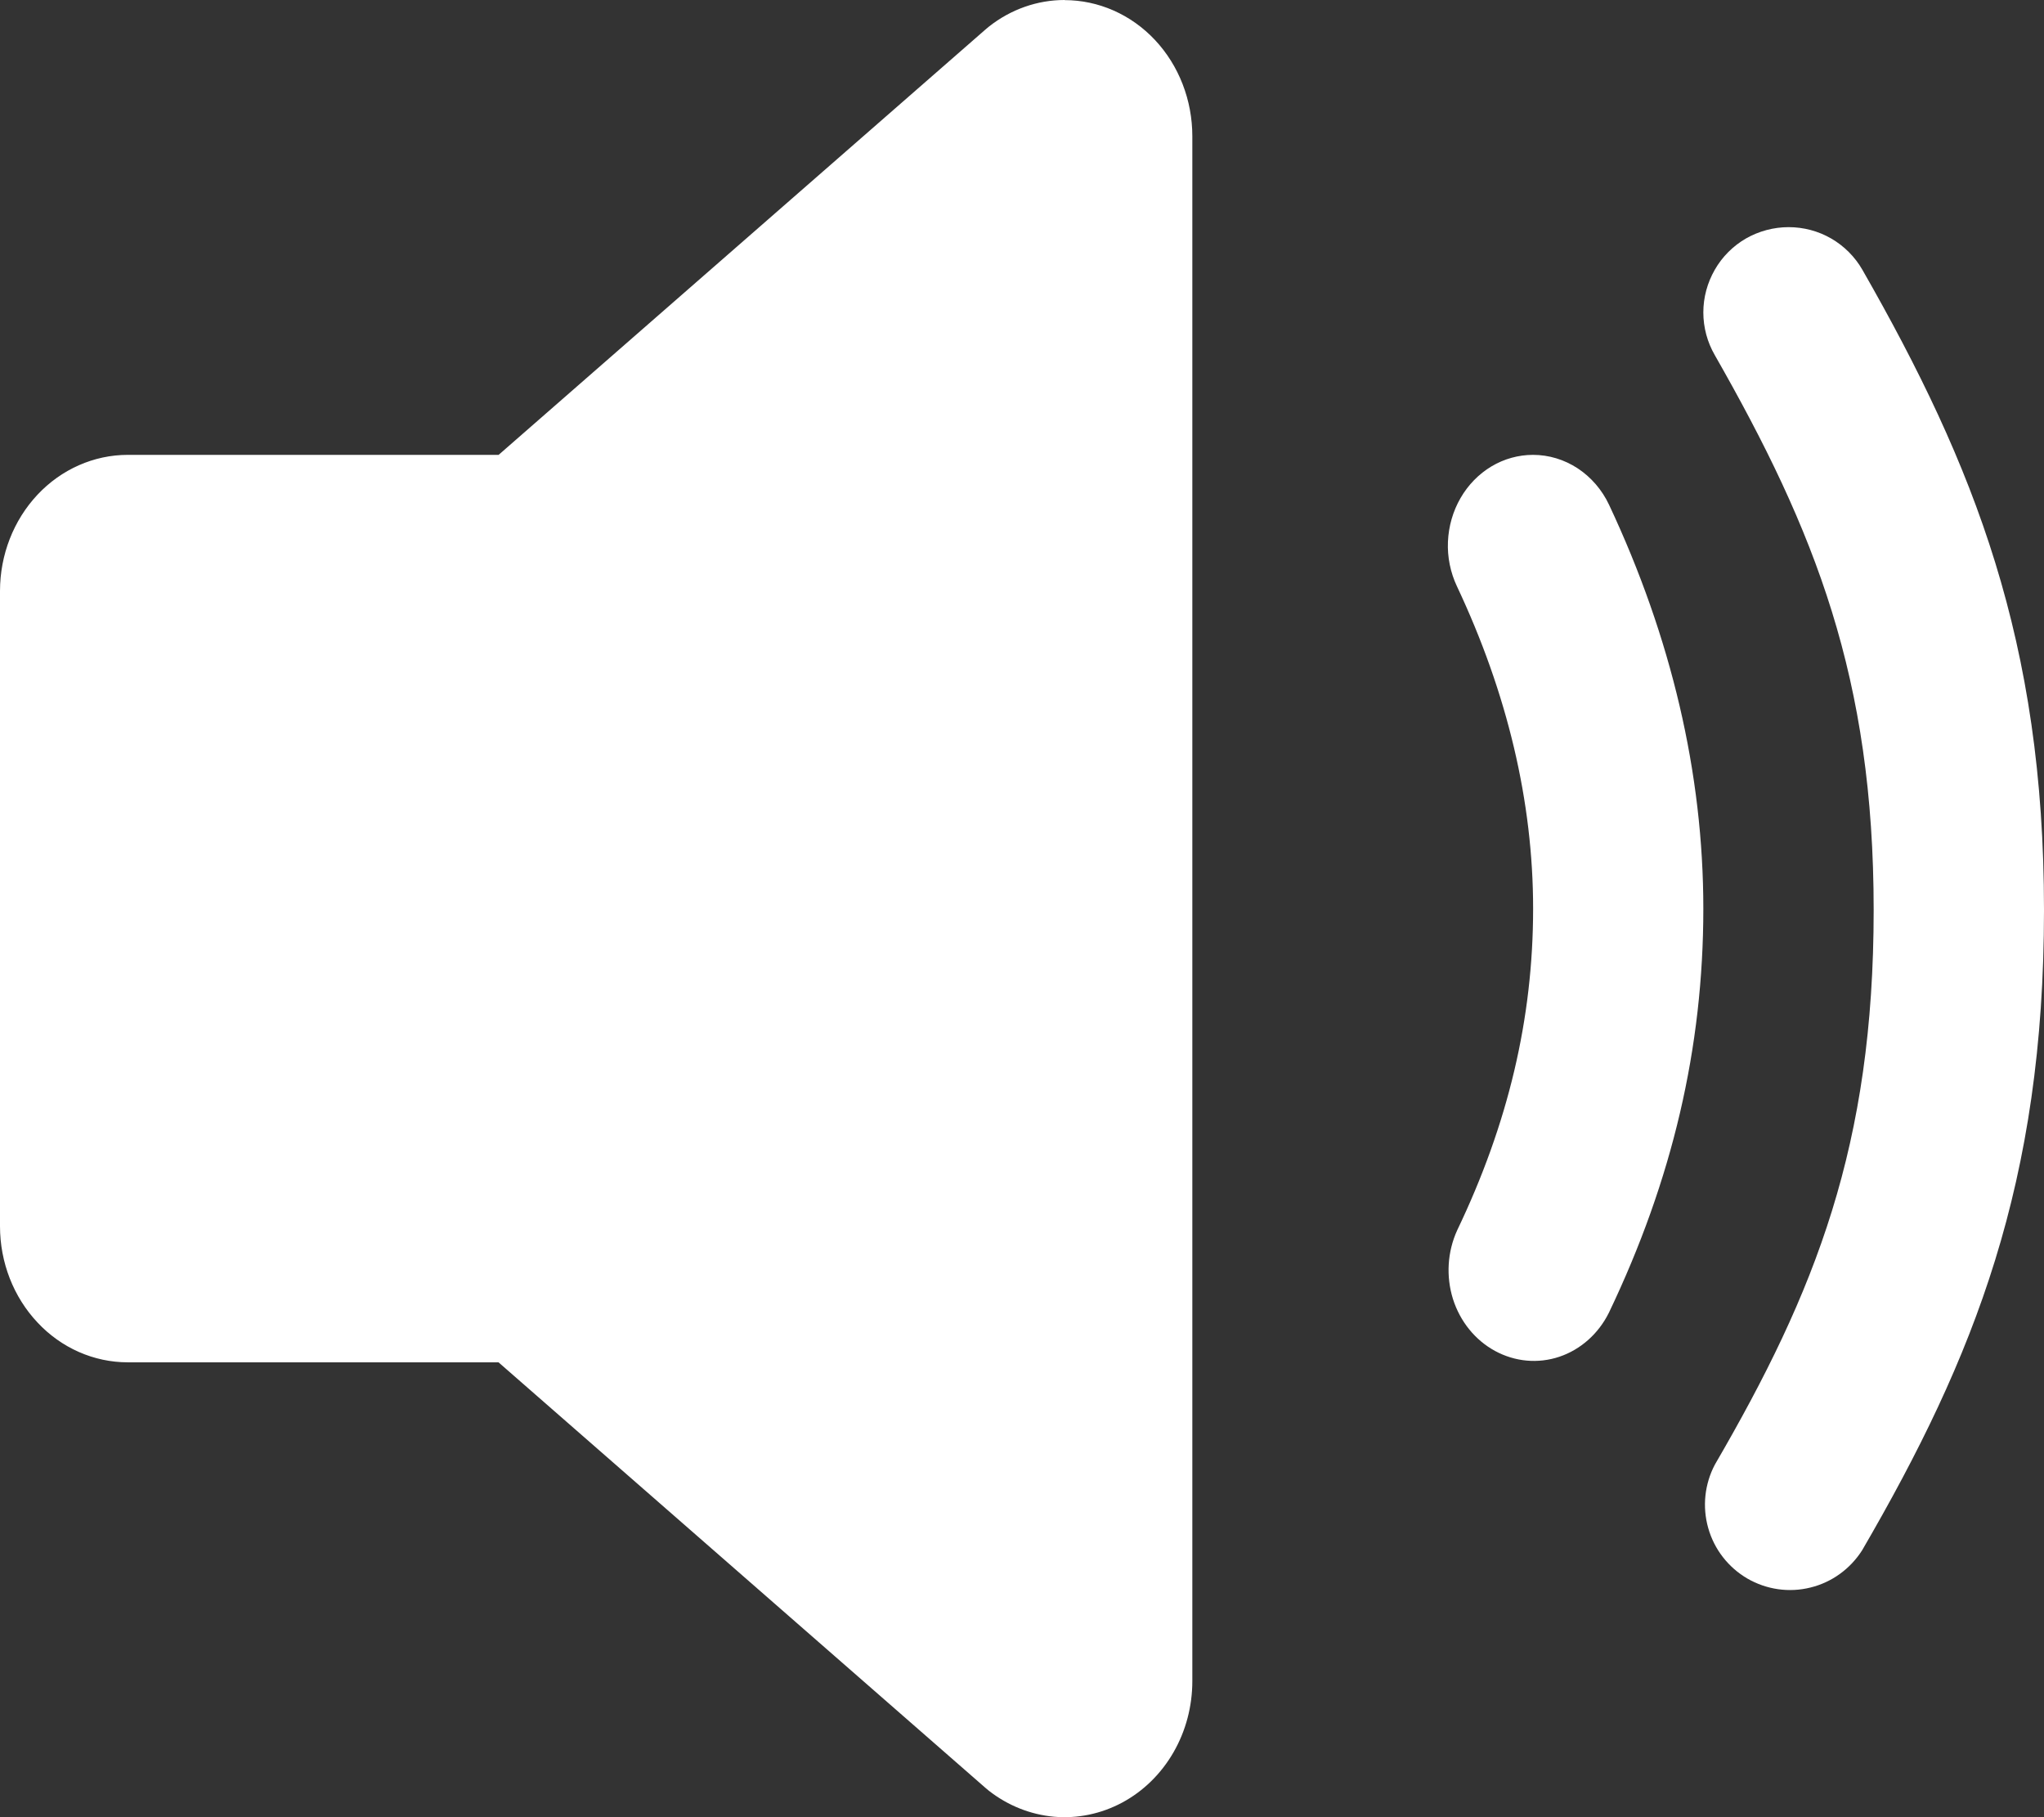 <svg width="18" height="16" viewBox="0 0 18 16" fill="none" xmlns="http://www.w3.org/2000/svg">
<rect x="0" y="0" width="18" height="16" fill="#333333" stroke="none"/>
<path d="M9.375 9.53674e-07C9.135 0 8.902 0.082 8.709 0.234L8.678 0.26L4.391 4.005H1.125C0.827 4.005 0.54 4.132 0.33 4.356C0.119 4.581 0 4.886 0 5.204V10.797C0 11.115 0.119 11.42 0.33 11.644C0.54 11.869 0.827 11.995 1.125 11.995H4.39L8.677 15.741L8.708 15.767C8.876 15.898 9.074 15.977 9.282 15.996C9.489 16.014 9.697 15.971 9.883 15.871C10.069 15.771 10.225 15.618 10.334 15.429C10.443 15.24 10.5 15.023 10.5 14.801V1.2C10.5 0.882 10.382 0.577 10.171 0.352C9.96 0.127 9.673 0.001 9.375 0.001V9.53674e-07ZM13.5 4.005C13.372 4.005 13.246 4.04 13.135 4.106C13.023 4.173 12.929 4.269 12.862 4.385C12.795 4.501 12.757 4.633 12.751 4.769C12.745 4.905 12.773 5.041 12.83 5.162C13.275 6.106 13.501 7.06 13.501 8C13.501 8.967 13.282 9.894 12.832 10.833C12.746 11.022 12.733 11.238 12.795 11.437C12.858 11.636 12.991 11.8 13.166 11.895C13.341 11.99 13.544 12.009 13.732 11.946C13.919 11.883 14.076 11.744 14.168 11.559C14.728 10.389 15 9.225 15 8C15 6.81 14.719 5.614 14.17 4.445C14.108 4.313 14.012 4.202 13.894 4.124C13.775 4.046 13.639 4.005 13.5 4.005Z" fill="white"/>
<path d="M15.751 2C15.619 2 15.489 2.035 15.375 2.1C15.261 2.166 15.166 2.261 15.101 2.375C15.035 2.49 15 2.619 15 2.751C15 2.883 15.035 3.013 15.101 3.127C15.985 4.675 16.5 5.971 16.5 8.012C16.5 10.085 15.988 11.372 15.102 12.895C15.011 13.067 14.99 13.267 15.043 13.454C15.096 13.642 15.22 13.801 15.388 13.899C15.556 13.996 15.755 14.025 15.943 13.978C16.132 13.932 16.295 13.813 16.399 13.649C17.387 11.95 18 10.413 18 8.012C18 5.647 17.388 4.102 16.401 2.376C16.335 2.261 16.24 2.166 16.126 2.1C16.012 2.034 15.882 2 15.751 2Z" fill="white"/>
</svg>
